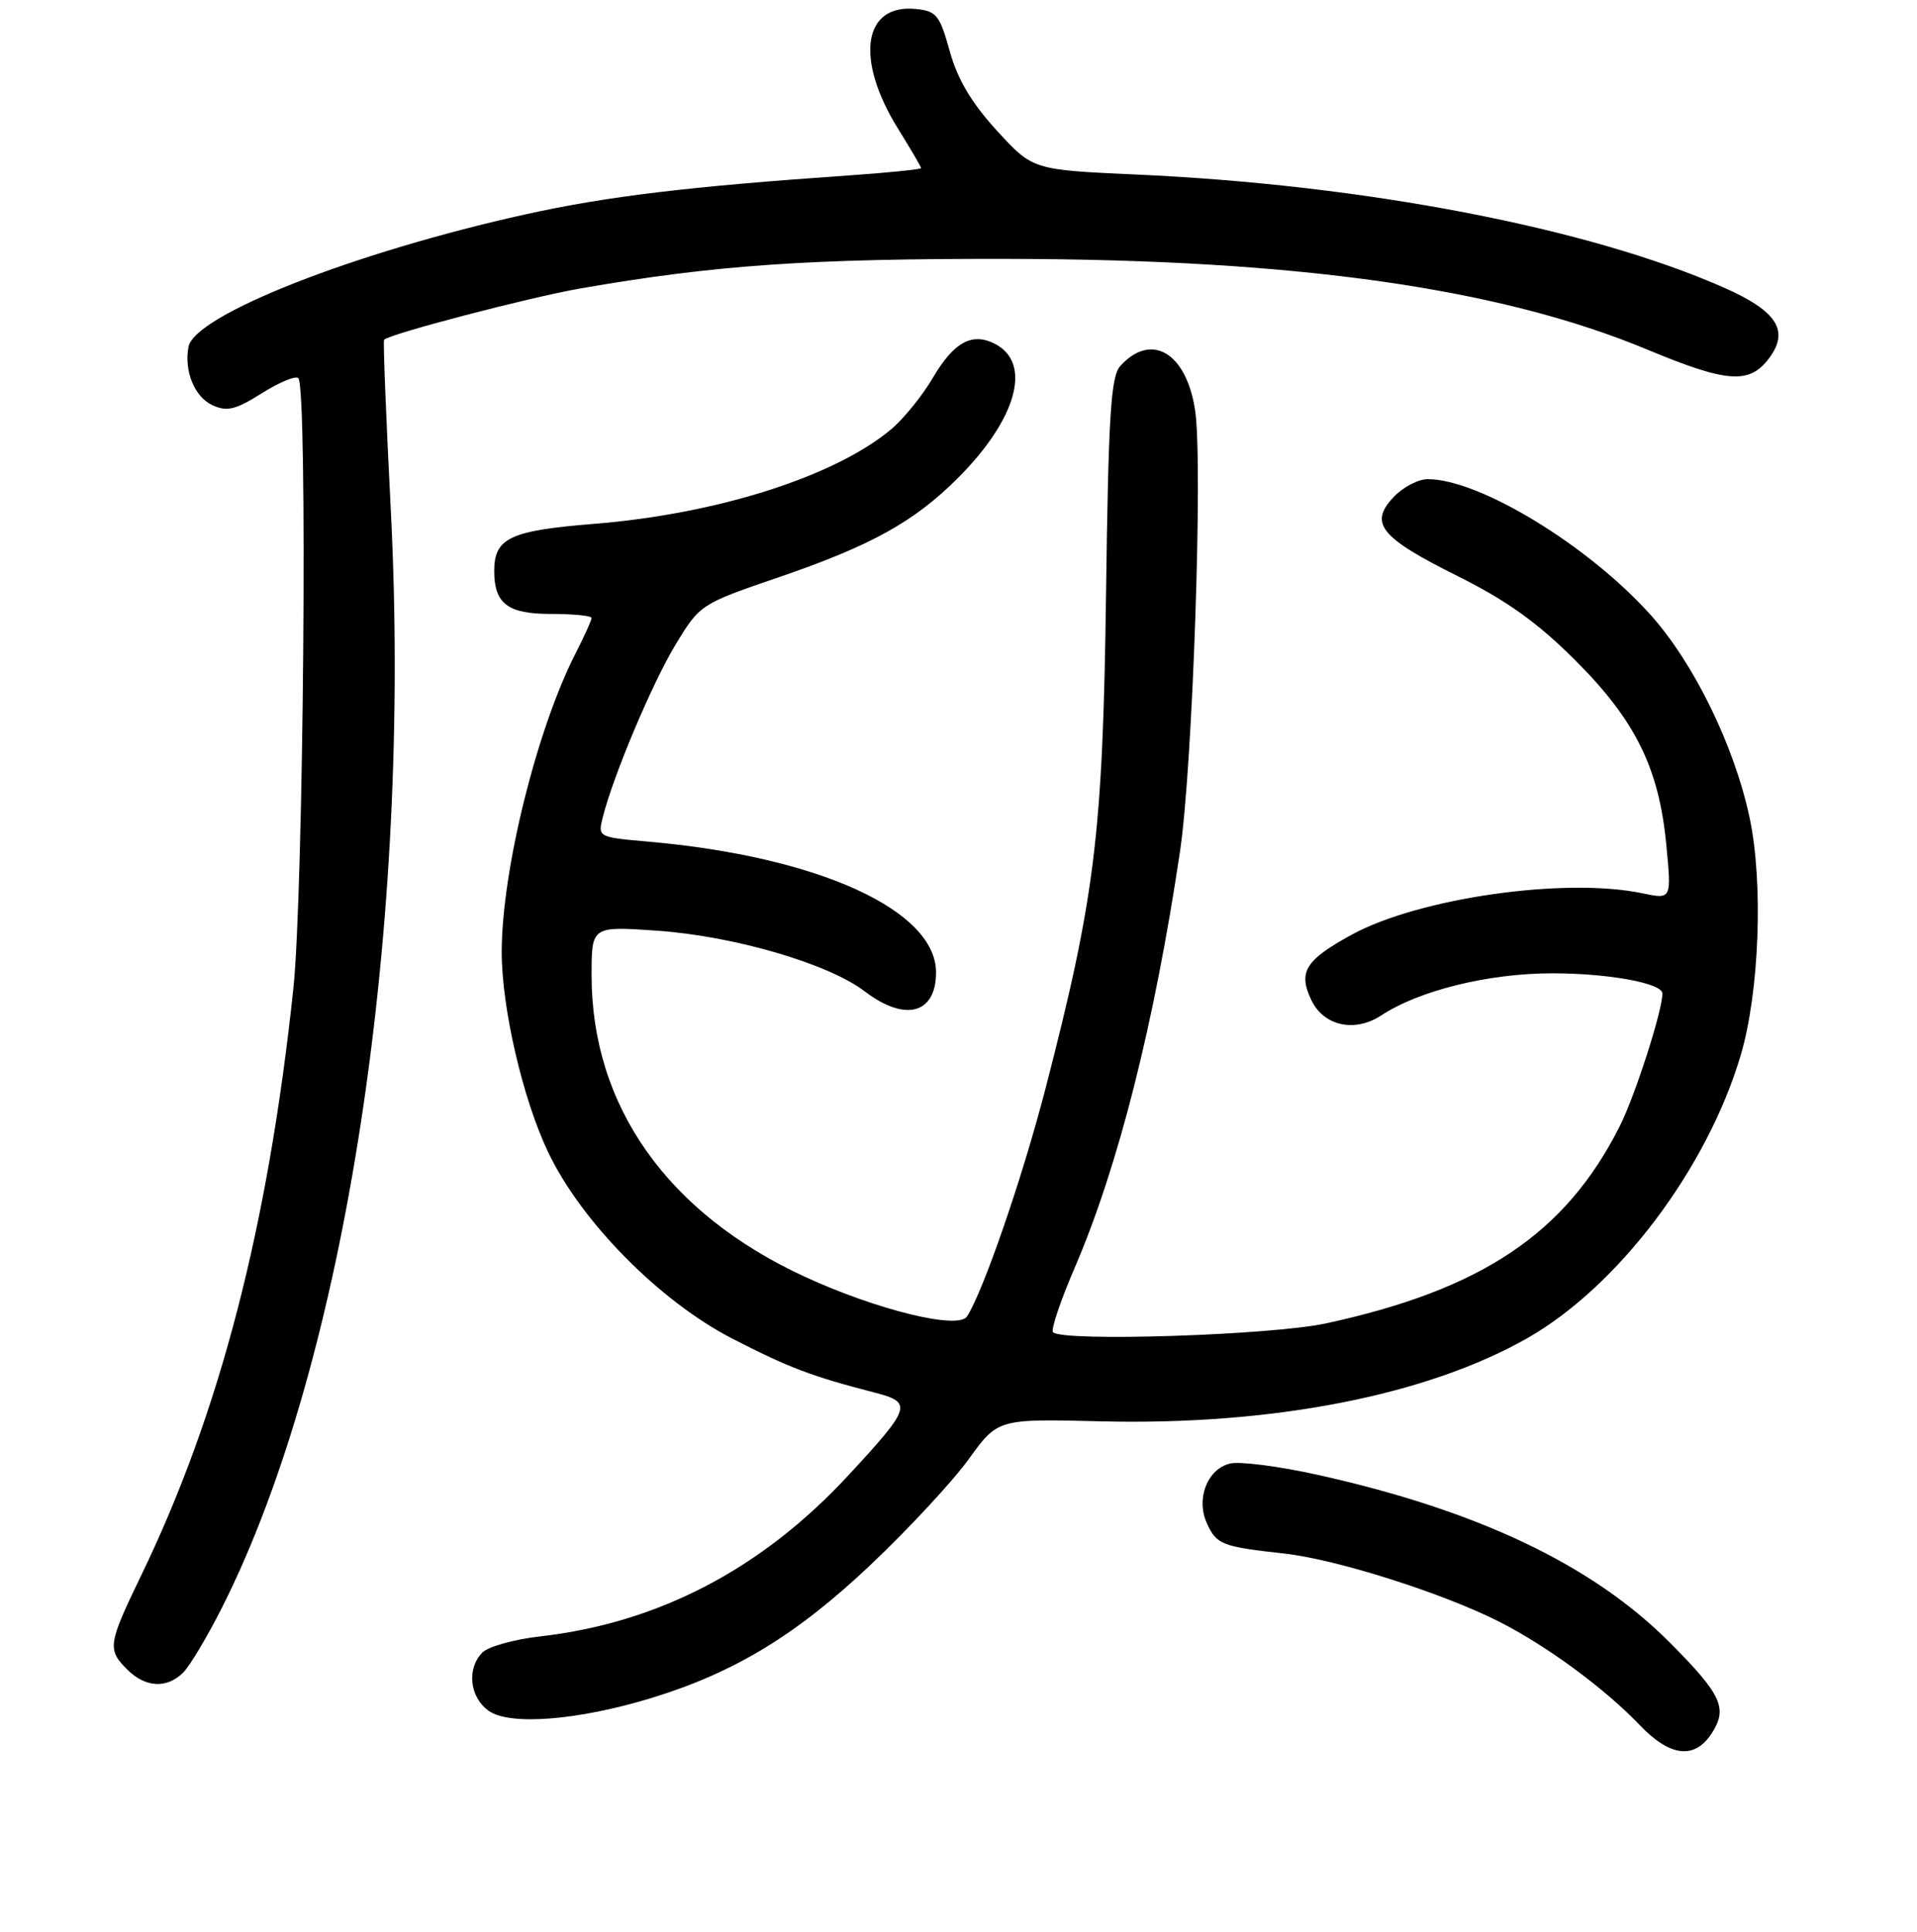 <?xml version="1.0" encoding="UTF-8" standalone="no"?>
<!DOCTYPE svg PUBLIC "-//W3C//DTD SVG 1.1//EN" "http://www.w3.org/Graphics/SVG/1.1/DTD/svg11.dtd" >
<svg xmlns="http://www.w3.org/2000/svg" xmlns:xlink="http://www.w3.org/1999/xlink" version="1.1" viewBox="0 0 256 258">
 <g >
 <path fill="currentColor"
d=" M 228.56 231.55 C 230.77 228.18 229.93 226.36 222.97 219.37 C 212.67 209.03 197.37 201.75 176.03 197.00 C 170.82 195.84 165.51 195.16 164.24 195.48 C 161.21 196.24 159.68 200.21 161.18 203.48 C 162.46 206.30 163.19 206.58 171.50 207.50 C 178.43 208.26 192.62 212.76 200.20 216.60 C 206.54 219.81 214.30 225.52 218.95 230.39 C 223.01 234.64 226.27 235.04 228.56 231.55 Z  M 86.98 226.80 C 98.11 223.39 106.40 218.35 116.29 208.98 C 121.36 204.18 127.25 197.83 129.38 194.87 C 133.26 189.50 133.26 189.50 147.03 189.84 C 169.89 190.41 190.58 186.37 204.00 178.71 C 216.11 171.80 227.94 156.12 232.44 141.00 C 234.95 132.59 235.50 117.90 233.64 109.19 C 231.59 99.59 226.19 88.54 220.40 82.10 C 212.06 72.82 197.56 64.00 190.66 64.00 C 189.39 64.00 187.33 65.08 186.09 66.41 C 182.79 69.91 184.33 71.80 194.66 76.95 C 201.15 80.18 205.30 83.14 210.26 88.09 C 218.38 96.17 221.54 102.55 222.52 112.82 C 223.22 120.13 223.22 120.13 219.36 119.32 C 209.05 117.14 189.46 119.93 180.46 124.87 C 174.30 128.25 173.33 129.83 175.12 133.58 C 176.77 137.04 180.91 137.95 184.46 135.62 C 189.56 132.27 198.82 130.00 207.32 130.00 C 214.81 130.00 222.00 131.32 222.00 132.70 C 222.00 135.02 218.35 146.35 216.30 150.43 C 209.08 164.75 197.90 172.25 177.07 176.76 C 169.77 178.34 141.93 179.24 140.62 177.94 C 140.31 177.64 141.59 173.81 143.47 169.44 C 149.33 155.85 154.14 136.81 157.59 113.66 C 159.27 102.34 160.66 61.87 159.60 54.82 C 158.44 47.10 153.75 44.31 149.61 48.88 C 148.34 50.28 148.02 55.40 147.70 79.53 C 147.27 111.43 146.24 119.79 139.59 145.50 C 136.54 157.29 131.32 172.44 129.14 175.83 C 127.98 177.63 117.12 174.97 107.50 170.54 C 89.14 162.08 79.00 147.75 79.00 130.25 C 79.00 123.70 79.00 123.70 87.75 124.31 C 97.99 125.02 110.61 128.70 115.46 132.40 C 120.87 136.53 125.00 135.43 125.00 129.88 C 125.00 121.57 109.28 114.42 86.66 112.42 C 79.87 111.83 79.83 111.81 80.49 109.18 C 81.89 103.60 87.10 91.24 90.23 86.08 C 93.48 80.72 93.55 80.68 104.00 77.10 C 116.34 72.87 122.06 69.70 127.90 63.87 C 135.75 56.01 137.85 48.59 132.95 45.97 C 129.87 44.33 127.40 45.65 124.59 50.44 C 123.19 52.83 120.69 55.92 119.04 57.31 C 111.52 63.64 95.79 68.65 79.32 69.97 C 68.10 70.87 66.00 71.86 66.00 76.26 C 66.00 80.63 67.80 82.00 73.54 82.00 C 76.54 82.00 79.00 82.24 79.00 82.54 C 79.00 82.84 78.04 84.97 76.86 87.27 C 71.66 97.47 67.00 116.32 67.00 127.17 C 67.00 134.63 69.81 146.76 73.18 153.85 C 77.61 163.18 88.09 173.79 97.79 178.79 C 105.38 182.69 108.33 183.81 116.76 185.99 C 121.92 187.32 121.73 187.94 113.25 197.10 C 101.69 209.58 87.89 216.78 72.10 218.57 C 68.67 218.96 65.22 219.92 64.43 220.71 C 62.30 222.85 62.70 226.67 65.25 228.50 C 68.04 230.51 77.19 229.79 86.98 226.80 Z  M 24.48 223.38 C 25.37 222.49 27.71 218.55 29.69 214.63 C 46.15 181.95 55.05 123.90 52.18 67.97 C 51.55 55.69 51.15 45.52 51.29 45.38 C 52.09 44.58 70.69 39.72 77.49 38.53 C 95.55 35.39 108.11 34.52 135.00 34.58 C 173.33 34.66 200.36 38.51 220.00 46.70 C 230.66 51.14 233.61 51.35 236.23 47.87 C 239.00 44.19 237.33 41.57 230.25 38.43 C 212.17 30.44 182.26 24.68 151.71 23.31 C 137.92 22.69 137.92 22.69 133.11 17.43 C 129.73 13.73 127.87 10.59 126.83 6.84 C 125.49 2.01 125.06 1.47 122.30 1.20 C 115.25 0.49 114.15 7.89 119.92 17.18 C 121.61 19.90 123.00 22.27 123.00 22.45 C 123.00 22.62 118.61 23.07 113.25 23.44 C 92.10 24.90 81.03 26.23 70.27 28.61 C 47.36 33.67 25.97 42.08 25.17 46.33 C 24.56 49.57 25.99 53.04 28.39 54.13 C 30.32 55.01 31.46 54.73 34.96 52.53 C 37.29 51.06 39.48 50.15 39.84 50.51 C 41.10 51.76 40.54 119.08 39.18 132.00 C 35.80 163.84 29.36 188.70 18.84 210.45 C 14.41 219.62 14.31 220.31 17.00 223.00 C 19.42 225.42 22.29 225.57 24.48 223.38 Z "/>
</g>
</svg>